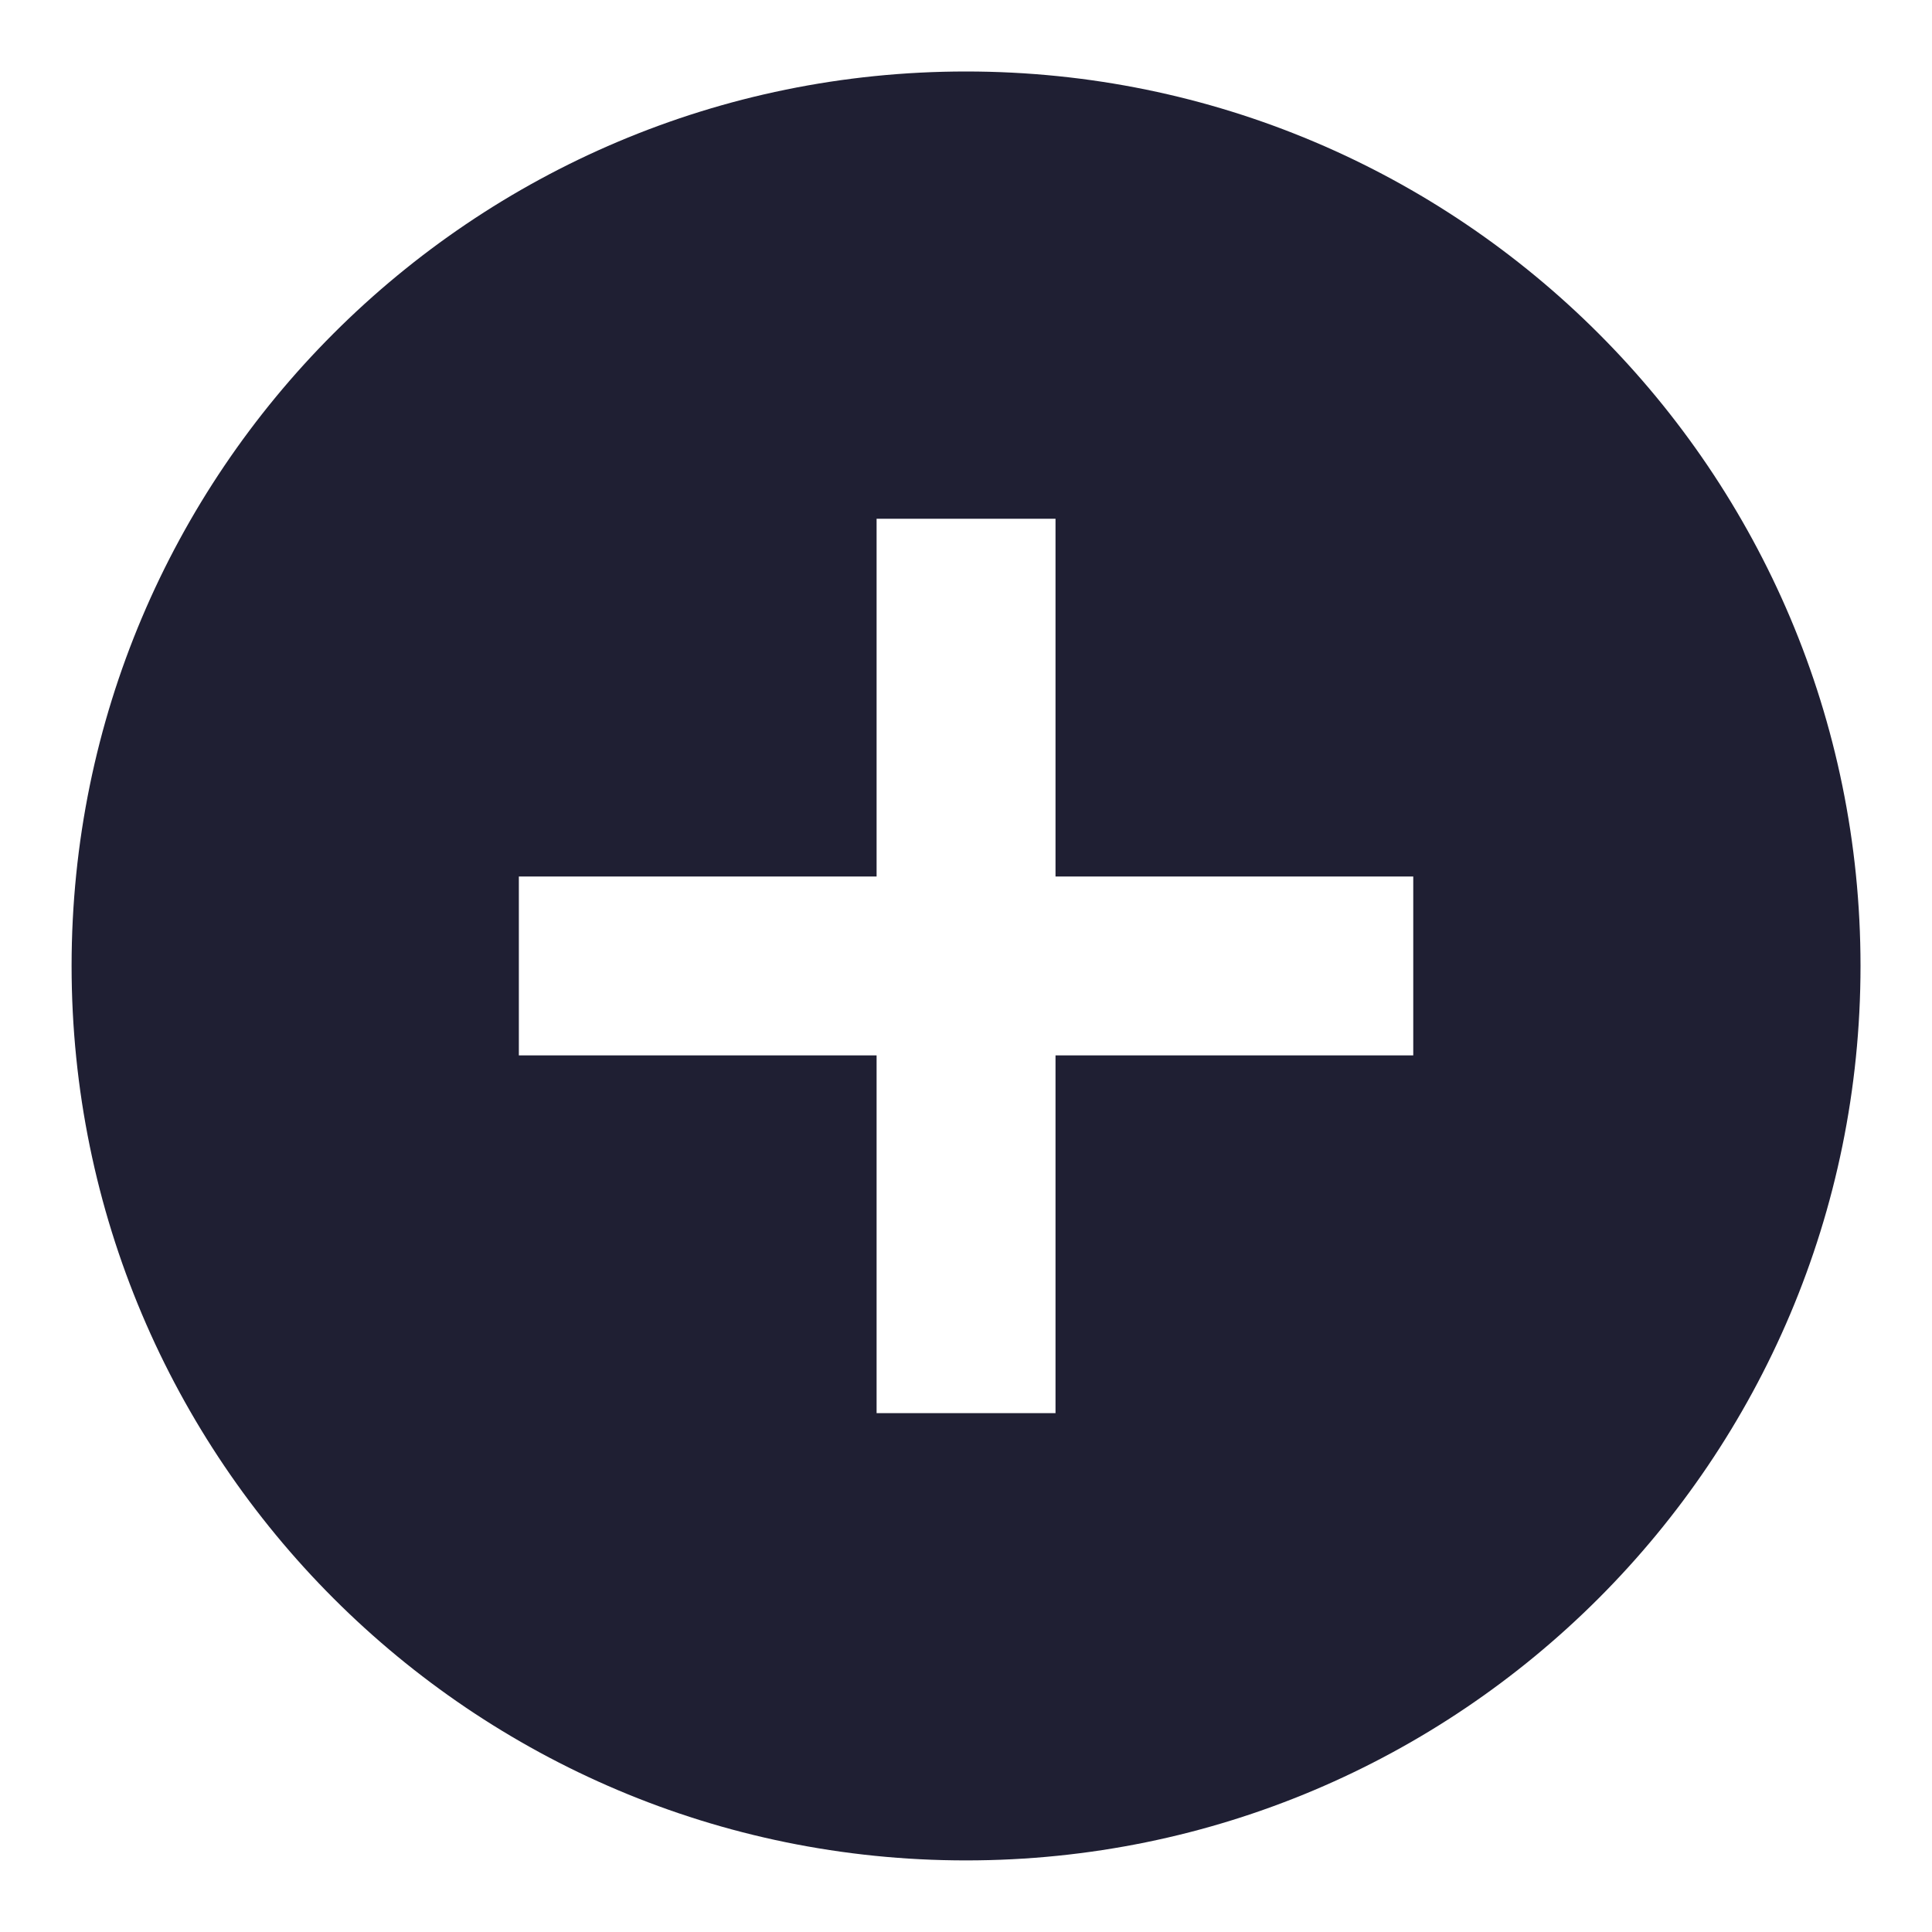 <svg width="18" height="18" viewBox="0 0 18 18" fill="none" xmlns="http://www.w3.org/2000/svg">
<path d="M9 17.333C4.398 17.333 0.667 13.602 0.667 8.999C0.667 4.397 4.398 0.666 9 0.666C13.603 0.666 17.334 4.397 17.334 8.999C17.334 13.602 13.603 17.333 9 17.333ZM8.167 8.166H4.834V9.833H8.167V13.166H9.834V9.833H13.167V8.166H9.834V4.833H8.167V8.166Z" fill="#1F1F33"/>
</svg>
